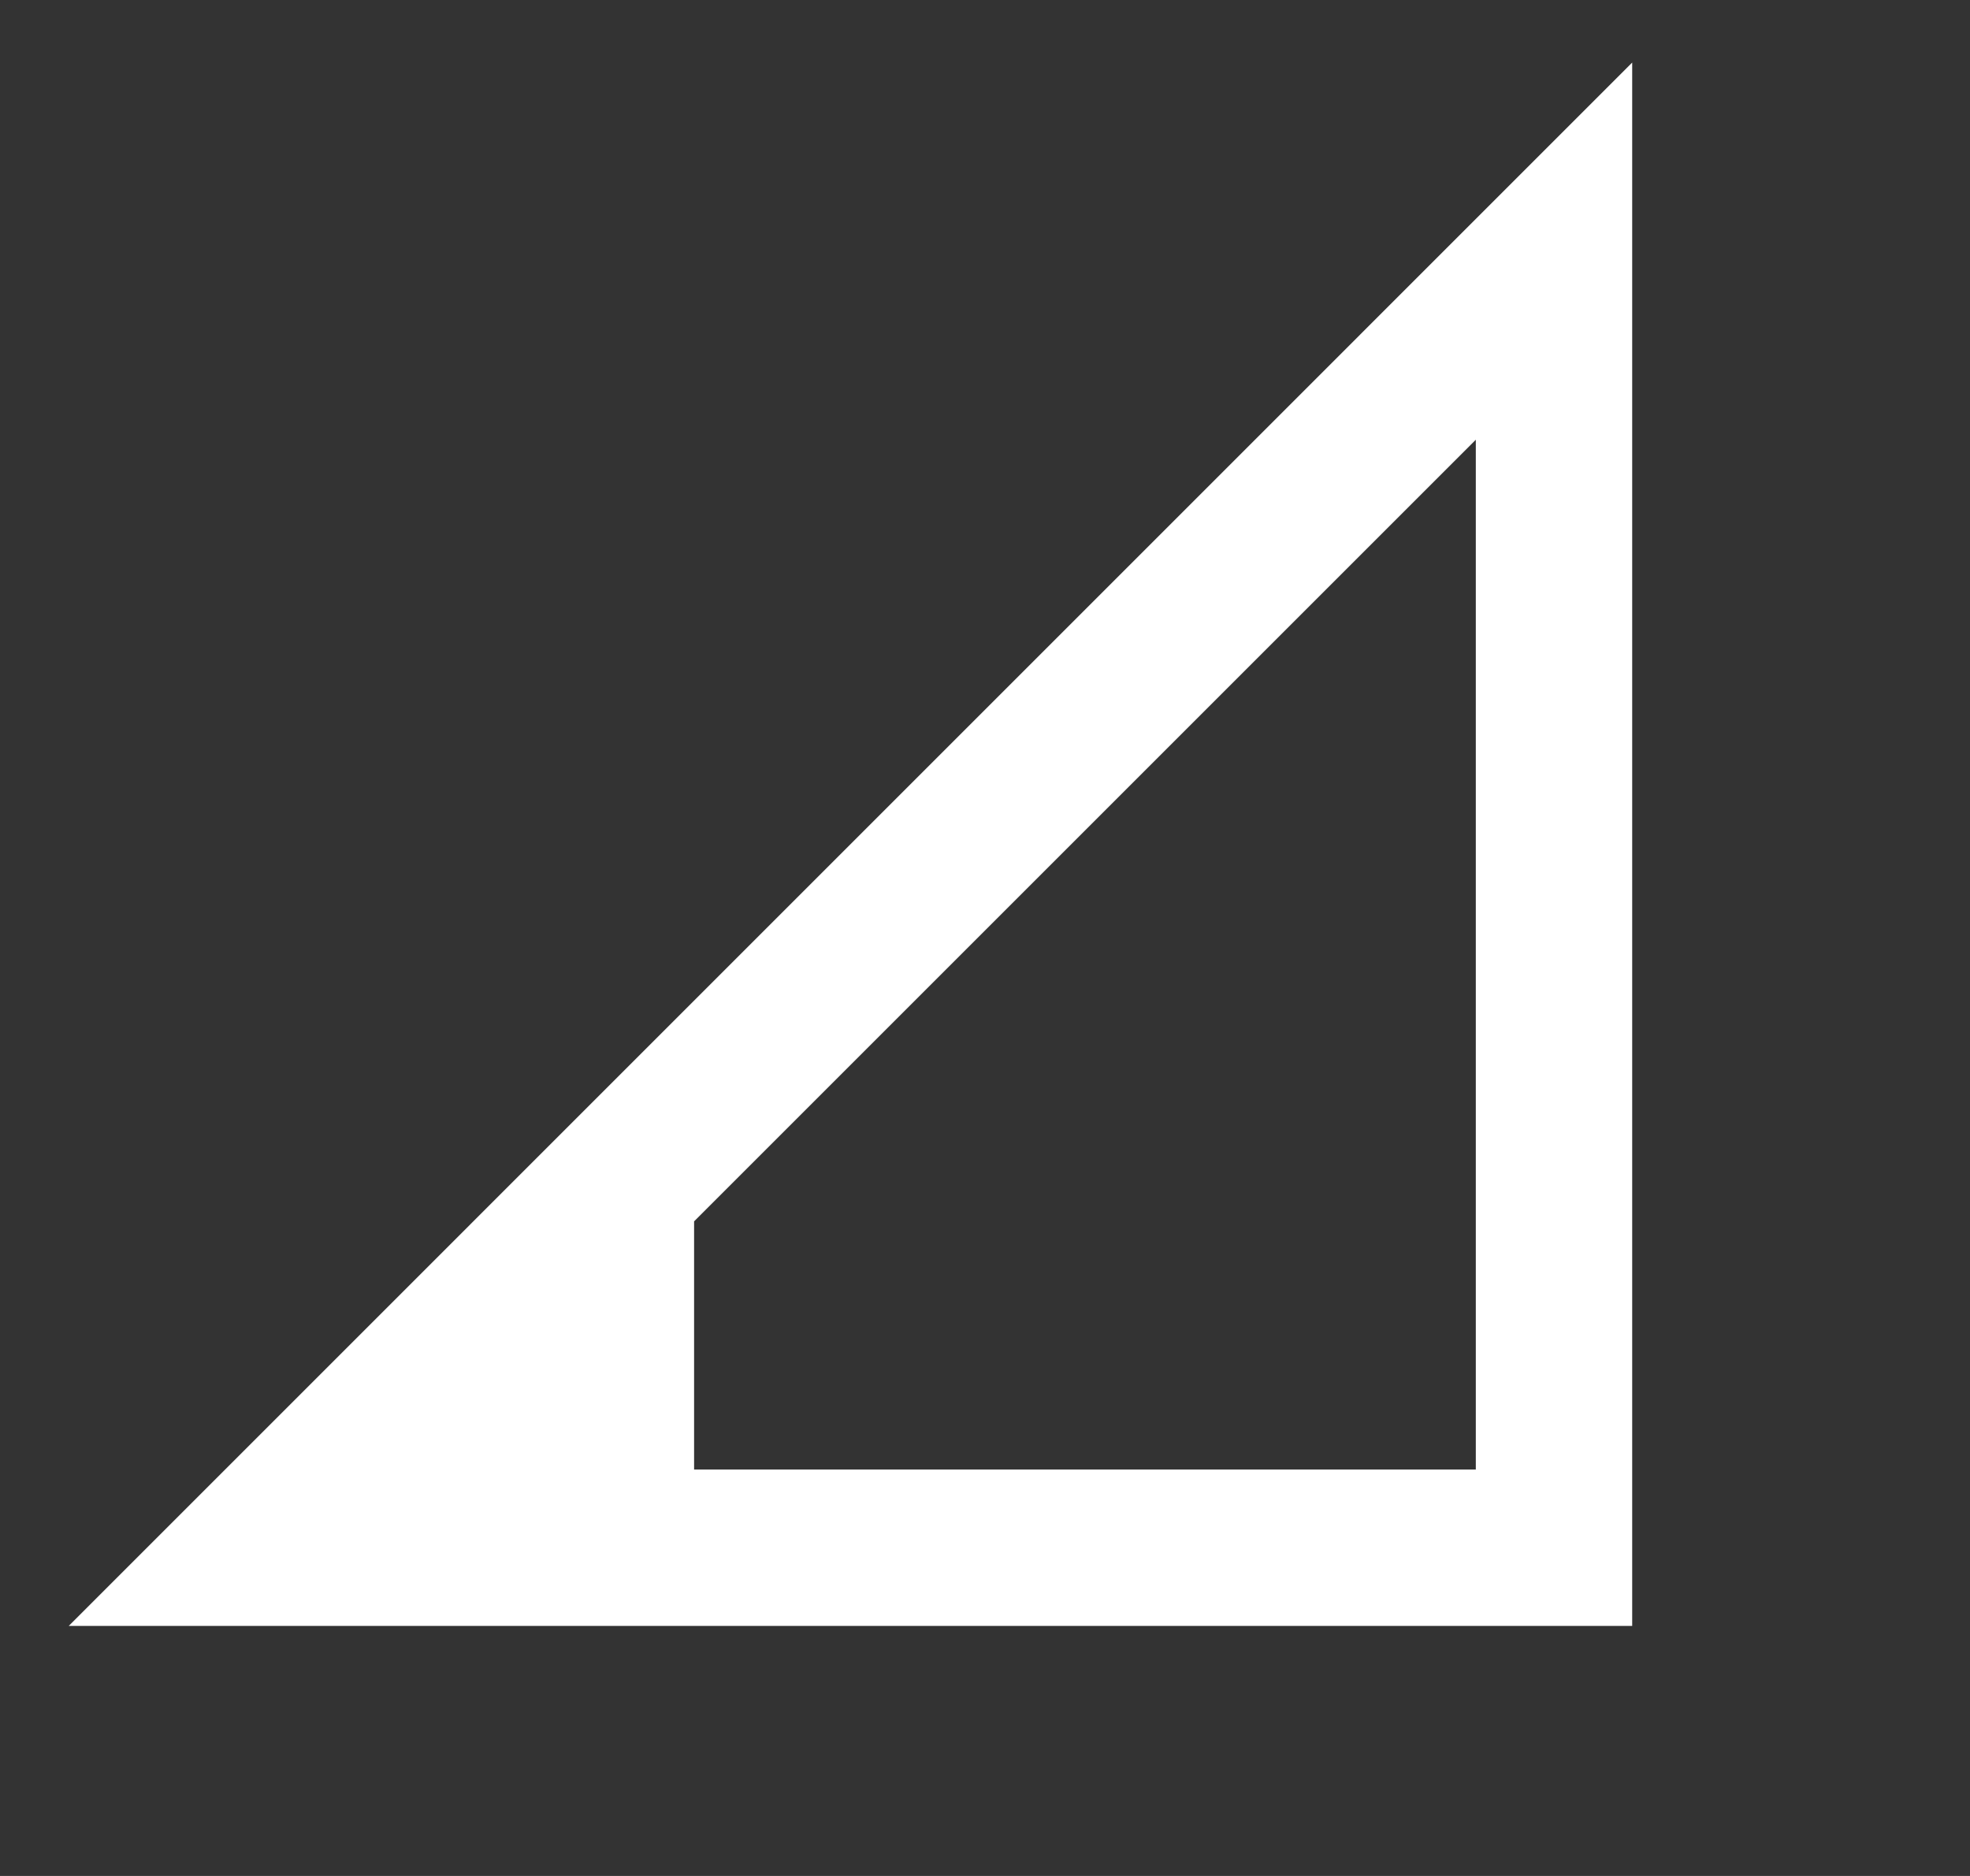 <svg width="21" height="20" viewBox="0 0 21 20" fill="none" xmlns="http://www.w3.org/2000/svg">
<rect x="0" y="0" width="21" height="20" fill="#333333" stroke="none"/>
<g clip-path="url(#clip0_219_5292)">
<path d="M0.733 17.334L17.399 0.667V17.334H0.733ZM7.399 15.667H15.732V4.688L7.399 13.021V15.667Z" fill="white"/>
</g>
<defs>
<clipPath id="clip0_219_5292">
<rect width="20" height="20" fill="white" transform="translate(0.067)"/>
</clipPath>
</defs>
</svg>
